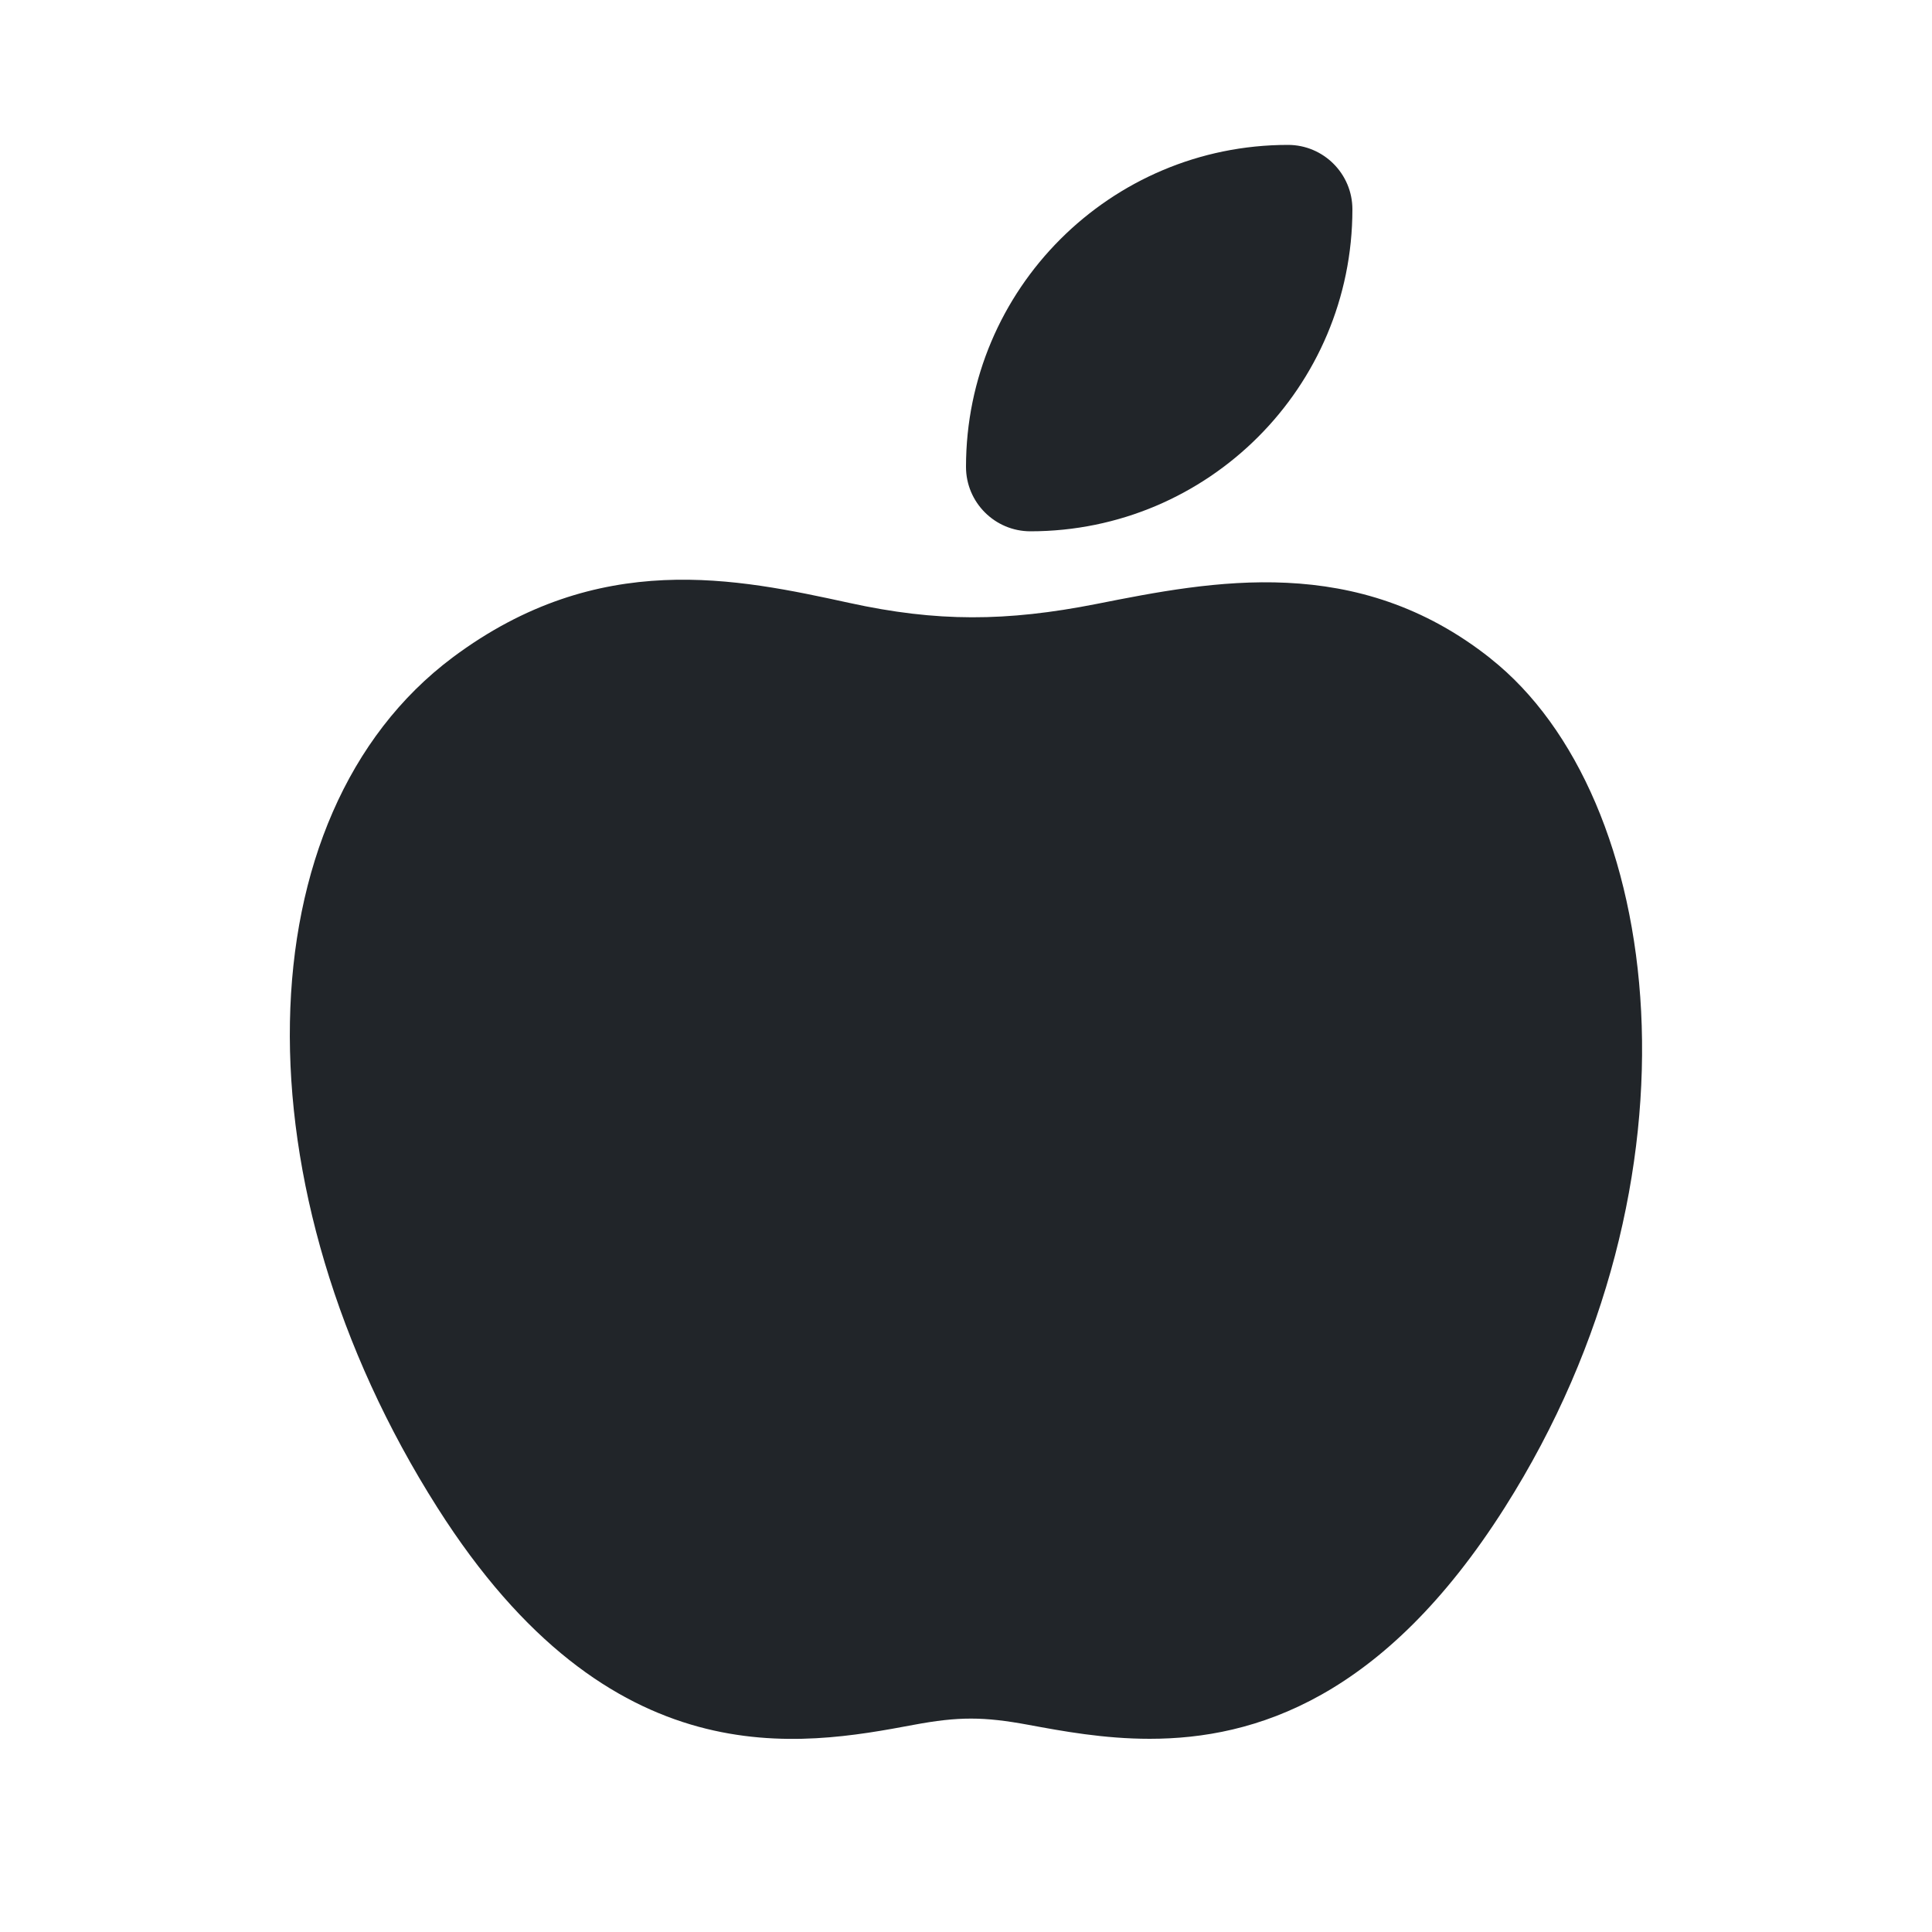 <svg xmlns="http://www.w3.org/2000/svg" height="20" width="20" viewBox="0 0 20 20"><title>20 apple</title><g fill="#212529" class="nc-icon-wrapper"><path d="m15.431,6.817c-1.385-1.099-2.879-.803-4.08-.565-.934.184-1.653.188-2.56-.011-1.155-.251-2.592-.565-4.104.564-2.186,1.634-2.256,5.5-.159,8.802,1.795,2.83,3.761,2.467,4.933,2.248.46-.086.723-.085,1.183,0,.356.066.784.145,1.258.145,1.091,0,2.424-.421,3.675-2.394,2.159-3.404,1.655-7.364-.147-8.789Z" stroke-width="0" fill="#212529"></path><path d="m13.333,1.5h0c.368,0,.667.299.667.667h0c0,1.84-1.493,3.333-3.333,3.333h0c-.368,0-.667-.299-.667-.667h0c0-1.84,1.493-3.333,3.333-3.333Z" fill="#212529" stroke-width="0" data-color="color-2"></path></g></svg>